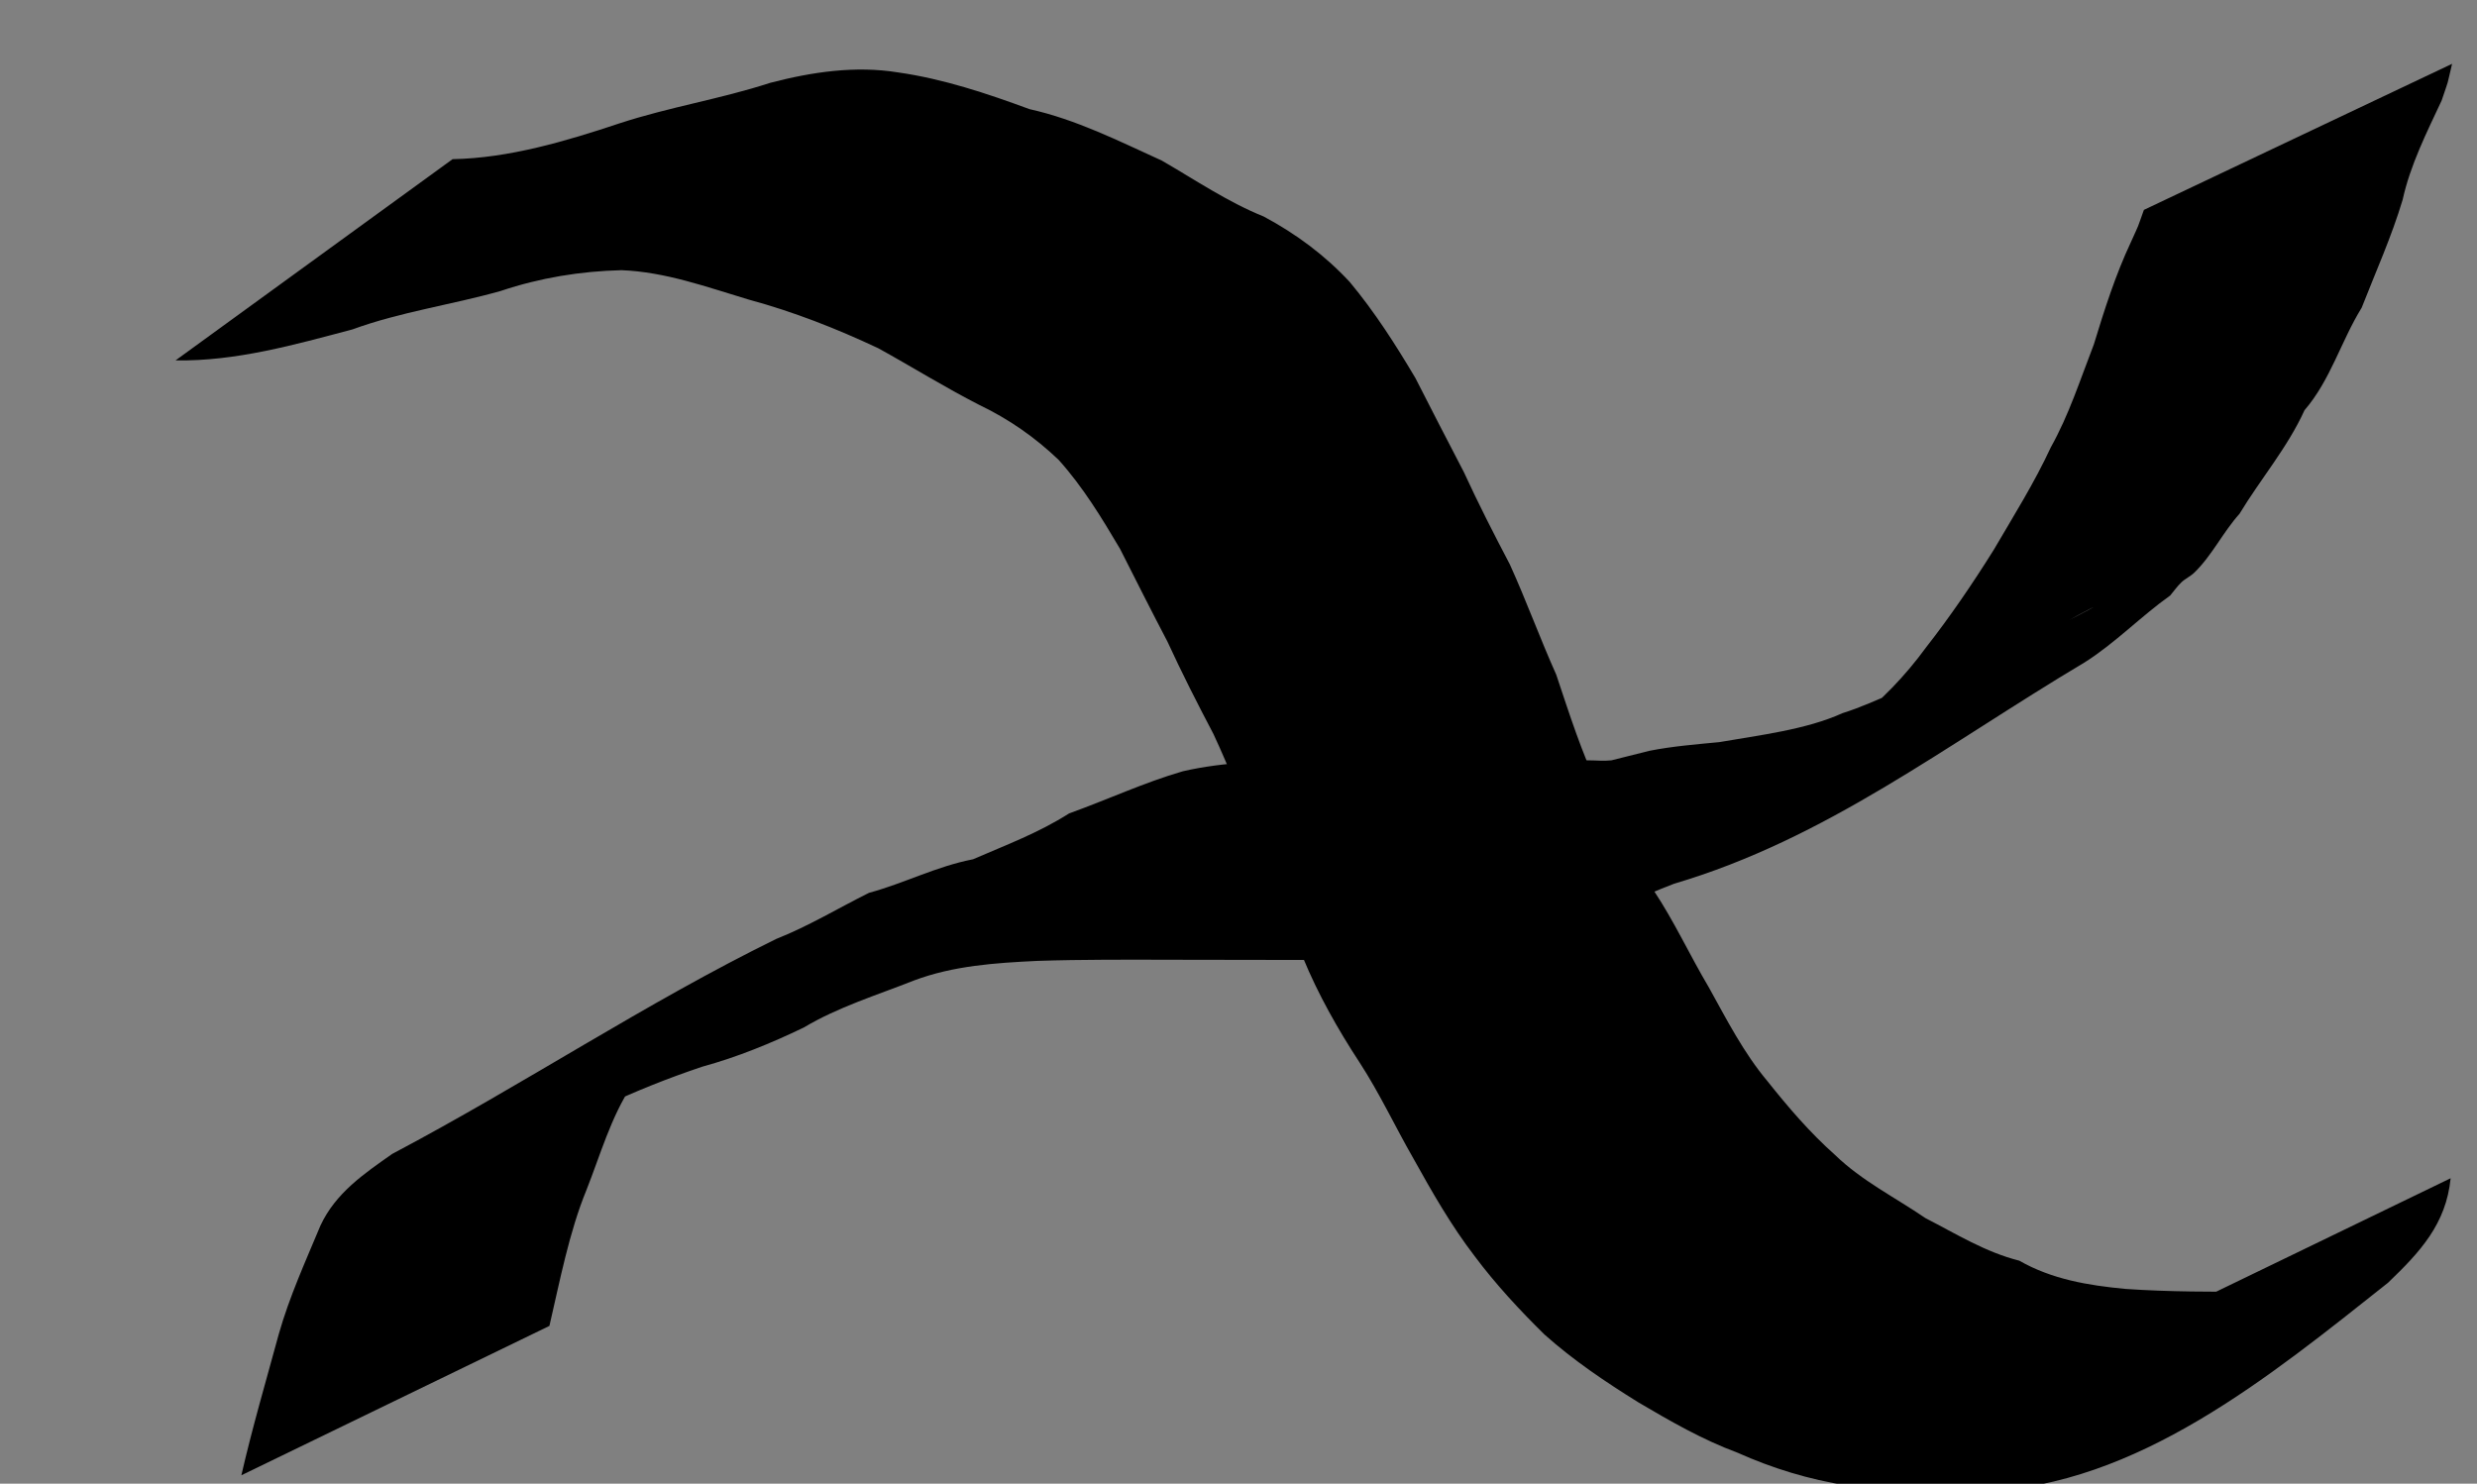 <?xml version="1.0" encoding="UTF-8" standalone="no"?>
<!-- Created with Inkscape (http://www.inkscape.org/) -->
<svg
   xmlns:dc="http://purl.org/dc/elements/1.1/"
   xmlns:cc="http://creativecommons.org/ns#"
   xmlns:rdf="http://www.w3.org/1999/02/22-rdf-syntax-ns#"
   xmlns:svg="http://www.w3.org/2000/svg"
   xmlns="http://www.w3.org/2000/svg"
   xmlns:xlink="http://www.w3.org/1999/xlink"
   xmlns:sodipodi="http://sodipodi.sourceforge.net/DTD/sodipodi-0.dtd"
   xmlns:inkscape="http://www.inkscape.org/namespaces/inkscape"
   width="306.429"
   height="183.571"
   id="svg2825"
   sodipodi:version="0.32"
   inkscape:version="0.46"
   sodipodi:docname="foo.svg"
   inkscape:output_extension="org.inkscape.output.svg.inkscape"
   version="1.0">
  <rect width="100%" height="100%" fill="#808080" stroke="none"/>
  <defs
     id="defs2827">
    <linearGradient
       inkscape:collect="always"
       id="linearGradient3409">
      <stop
         style="stop-color:#e3f8ce;stop-opacity:1"
         offset="0"
         id="stop3411" />
      <stop
         style="stop-color:#b9ee85;stop-opacity:0"
         offset="1"
         id="stop3413" />
    </linearGradient>
    <radialGradient
       inkscape:collect="always"
       xlink:href="#linearGradient3409"
       id="radialGradient3415"
       cx="24"
       cy="41.053"
       fx="23.71"
       fy="43.914"
       r="19.5"
       gradientTransform="matrix(7.161,1.6056666e-8,0,0.461,203.137,525.478)"
       gradientUnits="userSpaceOnUse" />
    <inkscape:perspective
       sodipodi:type="inkscape:persp3d"
       inkscape:vp_x="0 : 526.18109 : 1"
       inkscape:vp_y="0 : 1000 : 0"
       inkscape:vp_z="744.09448 : 526.18109 : 1"
       inkscape:persp3d-origin="372.04724 : 350.78739 : 1"
       id="perspective2833" />
  </defs>
  <sodipodi:namedview
     id="base"
     pagecolor="#ffffff"
     bordercolor="#666666"
     borderopacity="1.0"
     gridtolerance="10000"
     guidetolerance="10"
     objecttolerance="10"
     inkscape:pageopacity="0.0"
     inkscape:pageshadow="2"
     inkscape:zoom="0.35"
     inkscape:cx="375"
     inkscape:cy="520"
     inkscape:document-units="px"
     inkscape:current-layer="layer1"
     showgrid="false"
     inkscape:window-width="899"
     inkscape:window-height="699"
     inkscape:window-x="98"
     inkscape:window-y="185" />
  <g
     inkscape:label="Layer 1"
     inkscape:groupmode="layer"
     id="layer1"
     transform="translate(-58.214,-87.719)">
    <rect
       style="opacity:0.5;fill:url(#radialGradient3415);fill-opacity:1;stroke:none;stroke-width:1;stroke-linecap:round;stroke-miterlimit:4;stroke-dasharray:none;stroke-opacity:0.343;display:inline"
       id="rect3407"
       width="229.125"
       height="24"
       x="260.438"
       y="520.362"
       rx="1.054"
       ry="1.054" />
    <path
       style="stroke-width:15;stroke-miterlimit:4;stroke-dasharray:none"
       id="path2385"
       d="M 55.988,19.693 C 62.942,19.57 70.044,17.461 76.638,15.262 C 82.803,13.243 89.13,12.251 95.279,10.25 C 100.431,8.904 105.822,8.101 111.098,8.959 C 116.684,9.755 122.073,11.554 127.357,13.502 C 133.145,14.79 138.365,17.434 143.716,19.864 C 147.859,22.252 151.894,25.003 156.342,26.794 C 160.343,28.941 163.877,31.557 166.969,34.881 C 170.062,38.59 172.633,42.62 175.096,46.766 C 177.089,50.651 179.059,54.537 181.09,58.405 C 182.869,62.274 184.803,66.067 186.785,69.839 C 188.832,74.339 190.503,78.972 192.524,83.481 C 194.143,88.319 195.661,93.109 197.857,97.723 C 199.765,101.995 201.906,106.28 204.559,110.146 C 207.12,113.988 209.044,118.202 211.395,122.159 C 213.616,126.16 215.705,130.259 218.656,133.779 C 221.216,136.996 223.941,140.18 227.027,142.912 C 230.332,146.115 234.451,148.153 238.201,150.718 C 242.019,152.675 245.599,154.919 249.798,155.978 C 253.855,158.296 258.332,159.038 262.909,159.474 C 268.368,159.855 273.846,159.827 279.315,159.83 C 277.791,161.692 288.834,156.096 286.212,157.589 C 225.884,191.956 244.156,182.114 256.266,174.199 C 259.831,171.459 263.463,168.484 265.124,164.193 L 303.167,145.784 C 302.603,151.462 299.377,154.911 295.419,158.715 C 280.699,170.377 264.411,183.789 245.301,184.525 C 239.704,184.491 234.087,184.482 228.523,183.797 C 223.784,183.051 219.304,181.687 214.922,179.728 C 210.619,178.136 206.621,175.833 202.677,173.507 C 198.611,170.982 194.639,168.307 191.059,165.111 C 187.981,162.079 185.019,158.891 182.433,155.427 C 179.516,151.631 177.15,147.468 174.827,143.291 C 172.58,139.372 170.664,135.26 168.196,131.463 C 165.508,127.362 163.062,123.023 161.192,118.489 C 159.018,113.841 157.264,109.085 155.795,104.17 C 153.846,99.733 152.171,95.206 150.115,90.816 C 148.132,87.044 146.198,83.248 144.421,79.379 C 142.426,75.573 140.499,71.745 138.562,67.913 C 136.285,64.055 133.974,60.25 130.966,56.901 C 128.063,54.127 124.798,51.844 121.163,50.108 C 116.903,47.937 112.84,45.396 108.653,43.088 C 103.464,40.648 98.168,38.566 92.622,37.066 C 87.446,35.519 82.336,33.64 76.877,33.43 C 71.797,33.554 66.79,34.375 61.961,35.994 C 55.883,37.717 49.569,38.575 43.606,40.757 C 36.438,42.654 29.196,44.712 21.715,44.593 L 55.988,19.693 z"
       transform="translate(58.214,87.719)" />
    <path
       style="stroke-width:15;stroke-miterlimit:4;stroke-dasharray:none"
       id="path2387"
       d="M 29.859,182.531 C 31.208,176.667 32.9,170.89 34.483,165.085 C 35.797,160.444 37.789,156.078 39.64,151.642 C 41.519,147.603 45.023,145.231 48.523,142.769 C 64.891,134.123 79.795,124.133 96.055,116.16 C 100.024,114.596 103.677,112.371 107.506,110.468 C 111.927,109.268 115.836,107.195 120.372,106.318 C 124.468,104.539 128.473,103.054 132.264,100.639 C 136.966,98.955 141.516,96.826 146.32,95.43 C 151.535,94.23 156.912,94.156 162.237,94.06 C 167.933,94.003 173.629,94.038 179.326,94.053 C 185.046,94.068 190.766,94.072 196.486,94.075 C 197.439,94.075 198.397,94.183 199.344,94.076 C 199.381,94.071 203.973,92.911 204.05,92.896 C 206.891,92.331 209.814,92.101 212.691,91.822 C 217.541,90.977 223.431,90.288 227.934,88.237 C 232.295,86.873 236.011,84.552 240.515,83.564 C 256.193,78.107 281.182,61.909 218.787,97.625 C 222.181,94.757 225.933,92.36 229.255,89.411 C 232.691,86.74 235.694,83.635 238.256,80.122 C 241.273,76.262 244.044,72.193 246.64,68.04 C 249.092,63.844 251.659,59.76 253.707,55.345 C 255.961,51.319 257.363,46.908 259.027,42.621 C 260.337,38.327 261.704,34.015 263.618,29.946 C 264.781,27.355 264.245,28.68 265.221,25.968 L 303.347,7.896 C 302.61,11.004 303.045,9.491 302.054,12.437 C 300.197,16.42 298.183,20.391 297.231,24.712 C 295.866,29.281 293.892,33.652 292.158,38.081 C 289.619,42.179 288.308,47.028 285.088,50.76 C 282.99,55.384 279.667,59.235 277.046,63.573 C 274.996,65.852 273.677,68.695 271.461,70.848 C 270.983,71.312 270.345,71.59 269.861,72.049 C 269.342,72.541 268.935,73.138 268.473,73.683 C 264.823,76.272 261.701,79.547 257.891,81.956 C 240.695,92.193 225.905,103.793 207.109,109.338 C 202.937,110.926 198.96,112.975 194.606,114.092 C 189.433,115.182 184.321,116.618 179.013,116.895 C 173.507,117.65 168.084,119.141 162.481,118.777 C 156.76,118.773 151.039,118.764 145.317,118.75 C 139.643,118.739 133.967,118.704 128.295,118.891 C 123.139,119.139 117.925,119.481 113.046,121.322 C 108.46,123.141 103.701,124.584 99.443,127.128 C 95.399,129.079 91.228,130.784 86.892,131.975 C 82.702,133.377 78.552,135.032 74.569,136.922 C 70.841,138.987 66.889,140.636 63.108,142.6 C 49.117,150.306 23.662,160.111 87.939,127.534 C 84.348,129.396 81.038,131.473 78.156,134.316 C 75.574,138.196 74.263,142.913 72.556,147.222 C 70.403,152.461 69.248,158.557 67.968,164.052 L 29.859,182.531 z"
       transform="translate(58.214,87.719)" />
  </g>
</svg>
